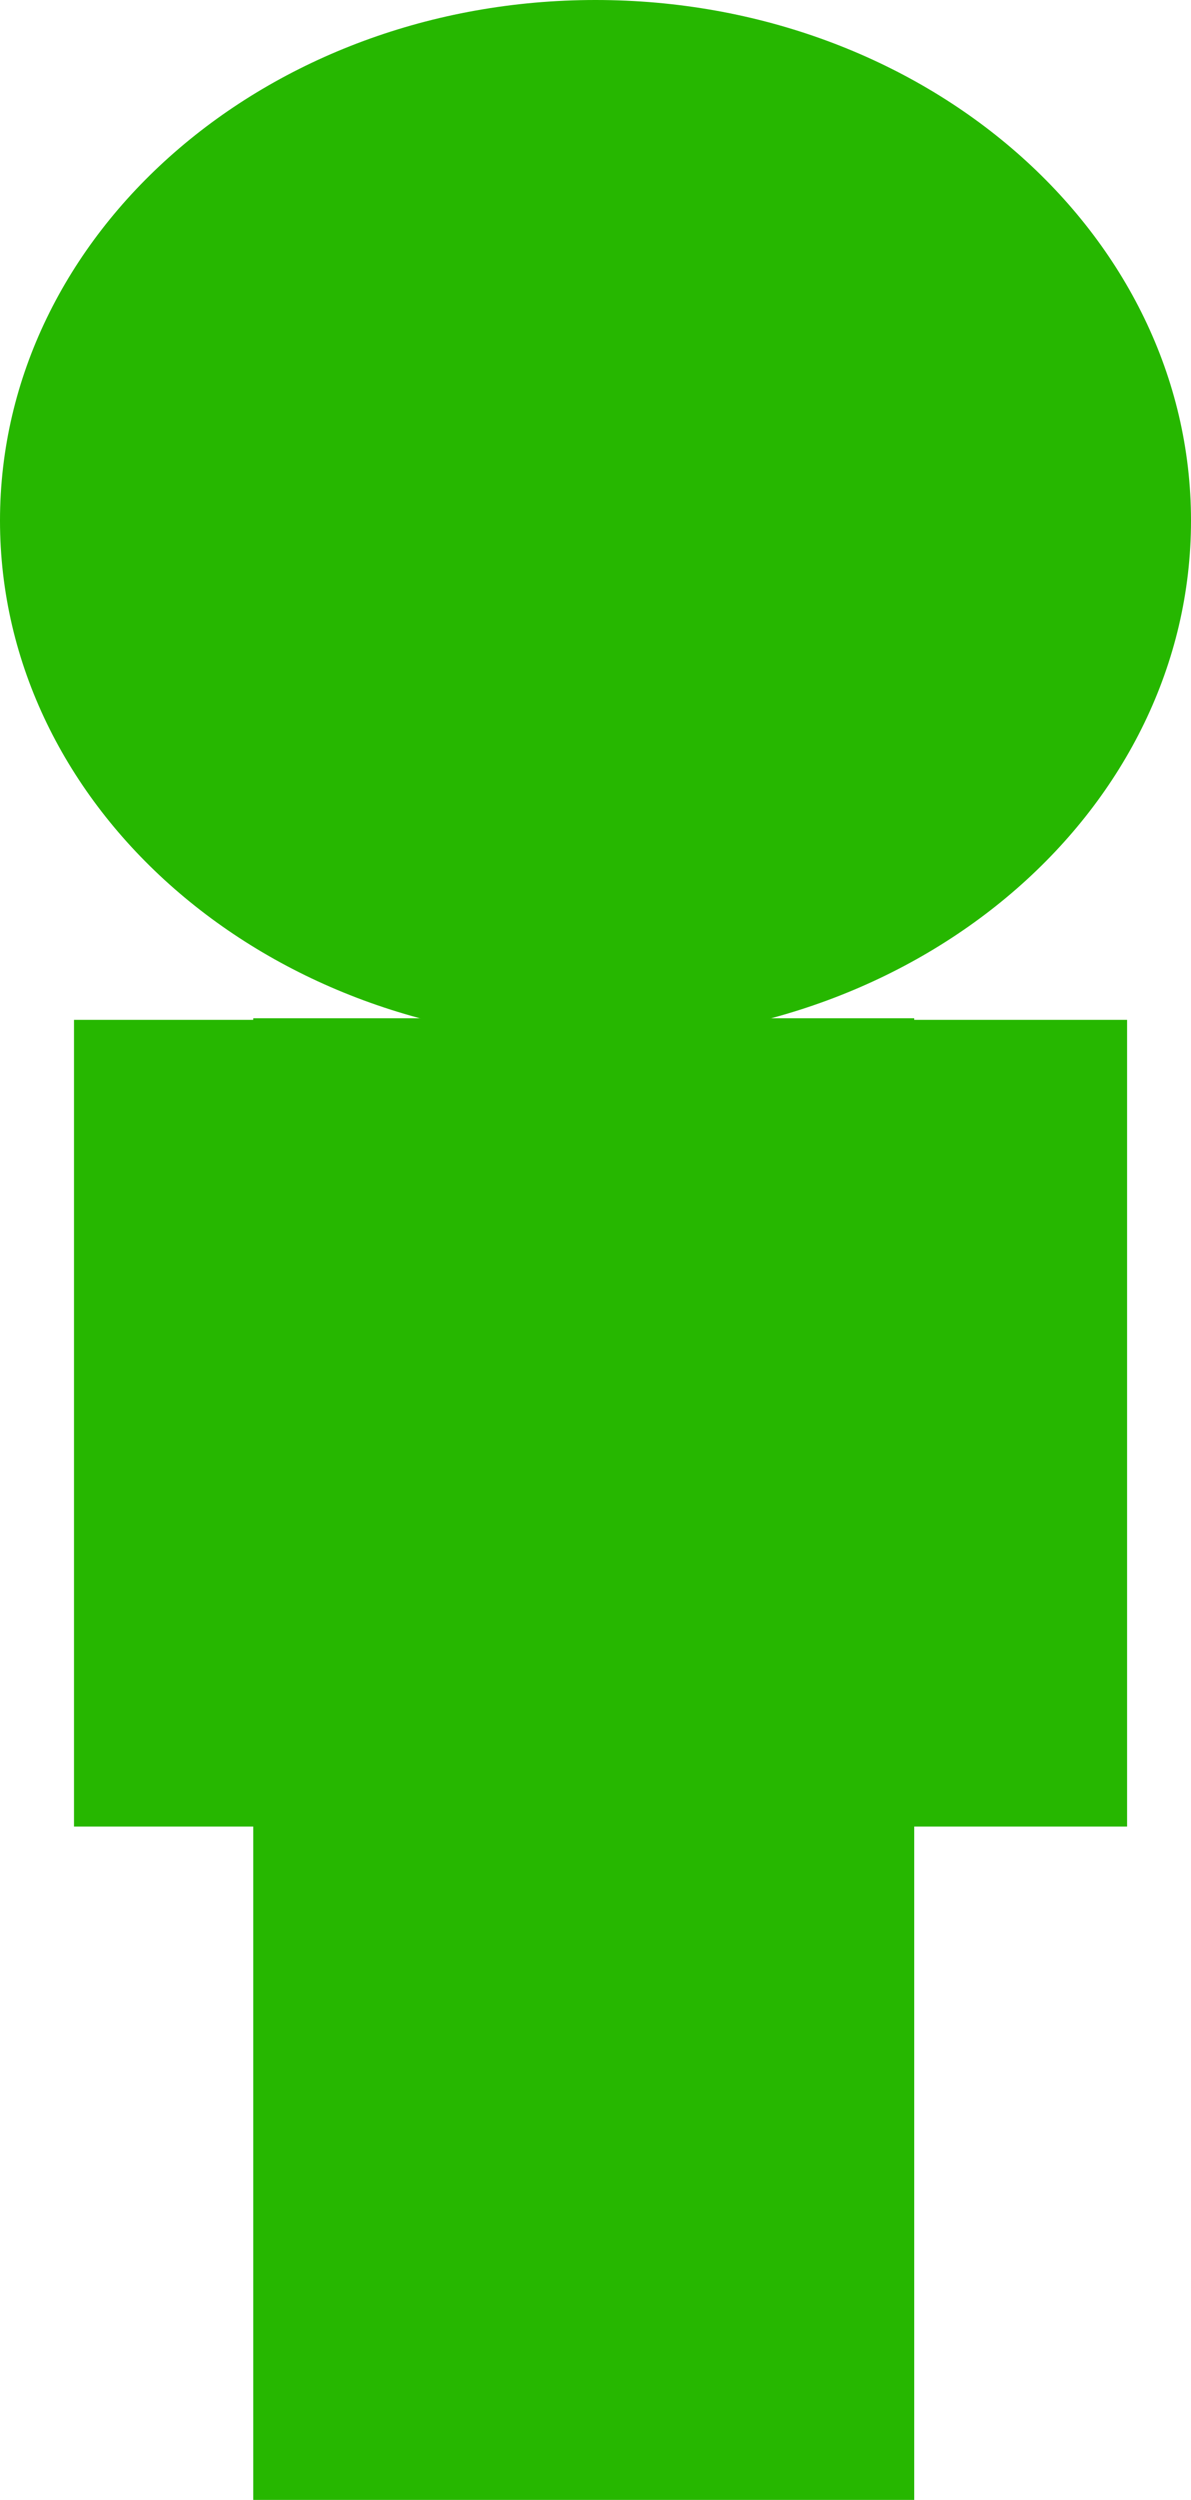 <svg version="1.1" xmlns="http://www.w3.org/2000/svg" xmlns:xlink="http://www.w3.org/1999/xlink" width="56.774" height="119.153" viewBox="0,0,56.774,119.153"><g transform="translate(-162.972,-78.365)"><g data-paper-data="{&quot;isPaintingLayer&quot;:true}" fill="#26b700" fill-rule="nonzero" stroke="none" stroke-width="0" stroke-linecap="butt" stroke-linejoin="miter" stroke-miterlimit="10" stroke-dasharray="" stroke-dashoffset="0" style="mix-blend-mode: normal"><path d="M166.5,165.424v-38.45h50.199v38.45z"/><path d="M175.044,197.519v-70.621h31.508v70.621z"/><path d="M219.746,103.18c0,13.705 -12.709,24.815 -28.387,24.815c-15.678,0 -28.387,-11.11 -28.387,-24.815c0,-13.705 12.709,-24.815 28.387,-24.815c15.678,0 28.387,11.11 28.387,24.815z"/></g></g></svg>